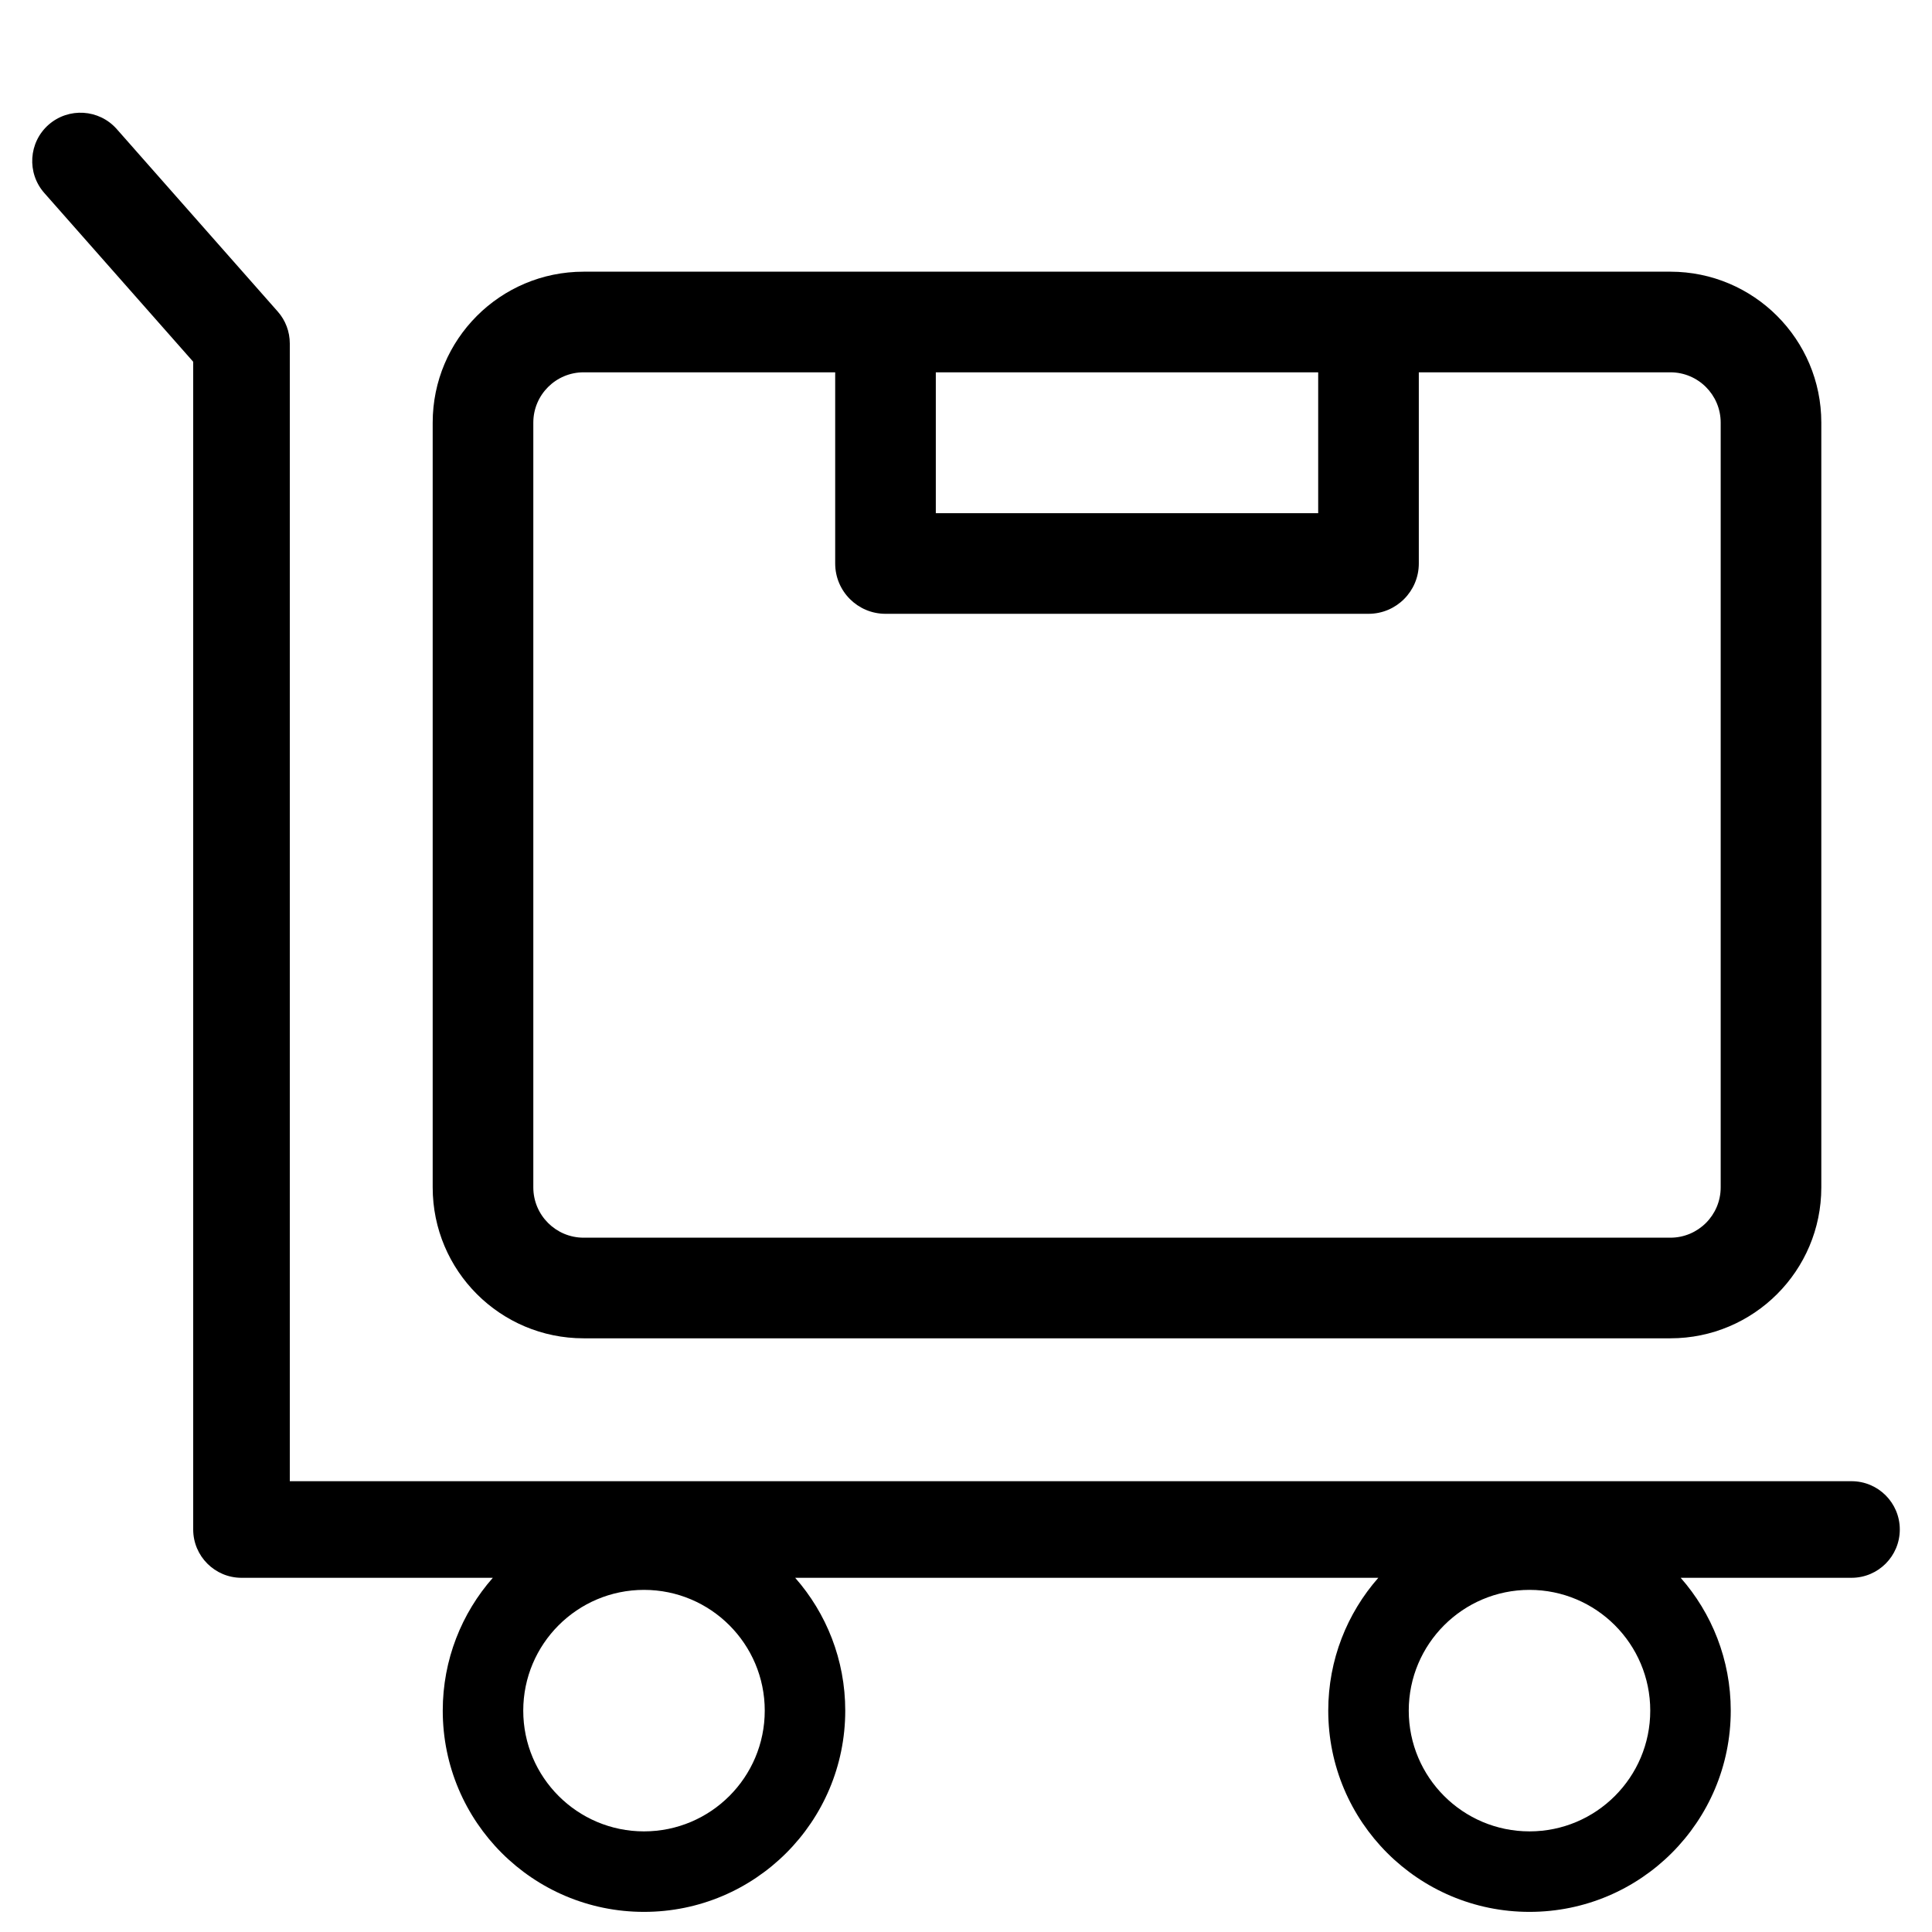 <svg width="24" height="24" viewBox="0 0 24 24" fill="none" xmlns="http://www.w3.org/2000/svg"> <path fill-rule="evenodd" clip-rule="evenodd" d="M0.603 1.55C0.852 1.331 1.231 1.355 1.45 1.603L3.45 3.87C3.547 3.979 3.6 4.121 3.6 4.267V18.4H23C23.332 18.4 23.6 18.669 23.6 19C23.6 19.331 23.332 19.6 23 19.6H20.878C21.265 20.04 21.5 20.618 21.5 21.25C21.5 22.631 20.381 23.75 19 23.75C17.619 23.75 16.5 22.631 16.5 21.25C16.5 20.618 16.735 20.04 17.122 19.6H9.878C10.265 20.04 10.5 20.618 10.5 21.25C10.5 22.631 9.381 23.75 8 23.75C6.619 23.75 5.5 22.631 5.5 21.25C5.5 20.618 5.735 20.04 6.122 19.6H3C2.669 19.6 2.4 19.331 2.4 19V4.494L0.55 2.397C0.331 2.149 0.355 1.769 0.603 1.55ZM8 19.75C7.172 19.75 6.5 20.422 6.5 21.25C6.5 22.078 7.172 22.75 8 22.75C8.828 22.75 9.5 22.078 9.5 21.25C9.5 20.422 8.828 19.75 8 19.75ZM17.5 21.25C17.5 20.422 18.172 19.75 19 19.75C19.828 19.75 20.5 20.422 20.5 21.25C20.5 22.078 19.828 22.75 19 22.75C18.172 22.75 17.5 22.078 17.5 21.25Z" fill="black"/> <path fill-rule="evenodd" clip-rule="evenodd" d="M5.375 5.25C5.375 4.215 6.214 3.375 7.25 3.375H20.75C21.785 3.375 22.625 4.215 22.625 5.25V14.75C22.625 15.786 21.785 16.625 20.75 16.625H7.25C6.214 16.625 5.375 15.786 5.375 14.75V5.25ZM7.25 4.625C6.905 4.625 6.625 4.905 6.625 5.25V14.75C6.625 15.095 6.905 15.375 7.25 15.375H20.75C21.095 15.375 21.375 15.095 21.375 14.75V5.25C21.375 4.905 21.095 4.625 20.75 4.625H17.625V7C17.625 7.345 17.345 7.625 17 7.625H11C10.655 7.625 10.375 7.345 10.375 7V4.625H7.25ZM11.625 4.625V6.375H16.375V4.625H11.625Z" fill="black"/> </svg>